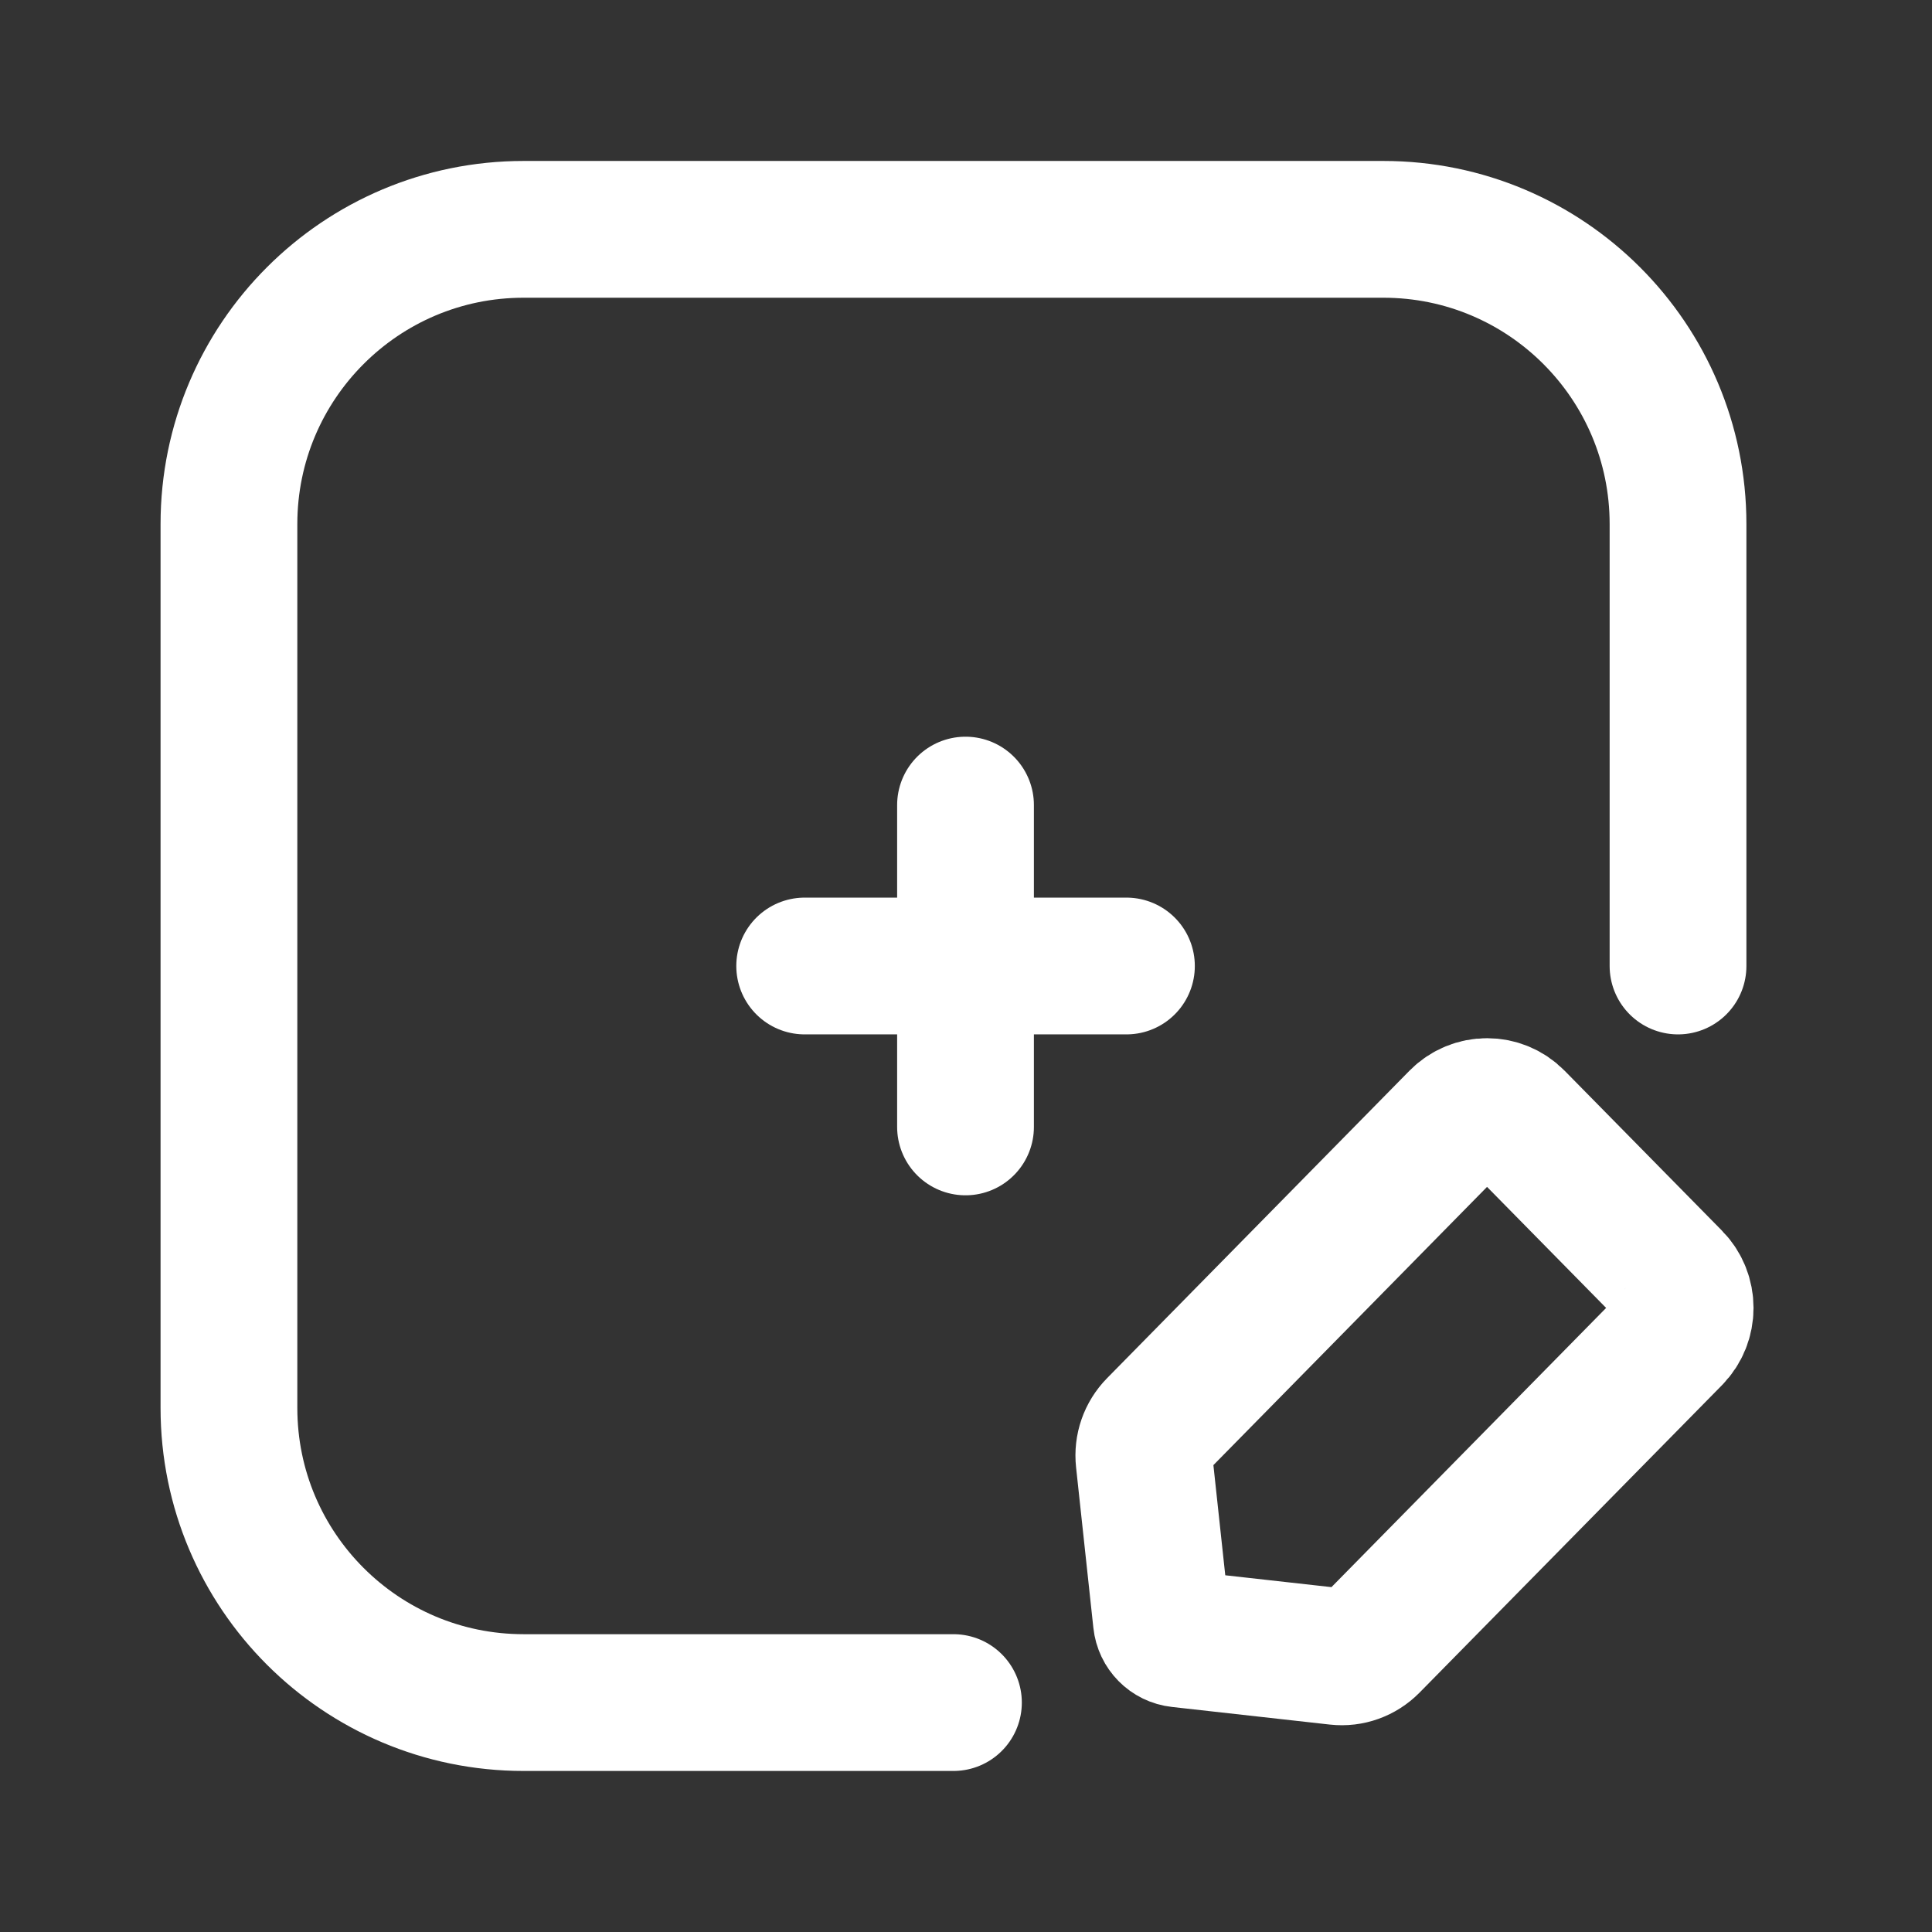 <svg viewBox="0 0 24 24" fill="none" xmlns="http://www.w3.org/2000/svg"><rect x="0" y="0" width="24" height="24" fill="#333333" stroke="none"/><g id="SVGRepo_bgCarrier" stroke-width="0"></g><g id="SVGRepo_tracerCarrier" stroke-linecap="round" stroke-linejoin="round"></g><g id="SVGRepo_iconCarrier"> <path d="M11.994 10.001L11.994 13.999" stroke="#ffffff" stroke-width="1.699" stroke-linecap="round"></path> <path d="M13.993 12H9.996" stroke="#ffffff" stroke-width="1.699" stroke-linecap="round"></path> <path d="M20.845 12V6.51C20.845 4.488 19.206 2.849 17.185 2.849H6.504C4.483 2.849 2.844 4.488 2.844 6.51V17.49C2.844 19.512 4.483 21.15 6.504 21.15H11.844" stroke="#ffffff" stroke-width="1.699" stroke-linecap="round"></path> <path d="M20.785 15.883L18.831 13.897C18.633 13.696 18.312 13.696 18.114 13.897L14.358 17.716C14.249 17.827 14.195 17.981 14.212 18.137L14.427 20.132C14.44 20.253 14.533 20.347 14.652 20.36L16.614 20.579C16.767 20.596 16.919 20.541 17.028 20.431L20.785 16.612C20.983 16.411 20.983 16.084 20.785 15.883Z" stroke="#ffffff" stroke-width="1.699" stroke-linecap="round"></path> </g></svg>